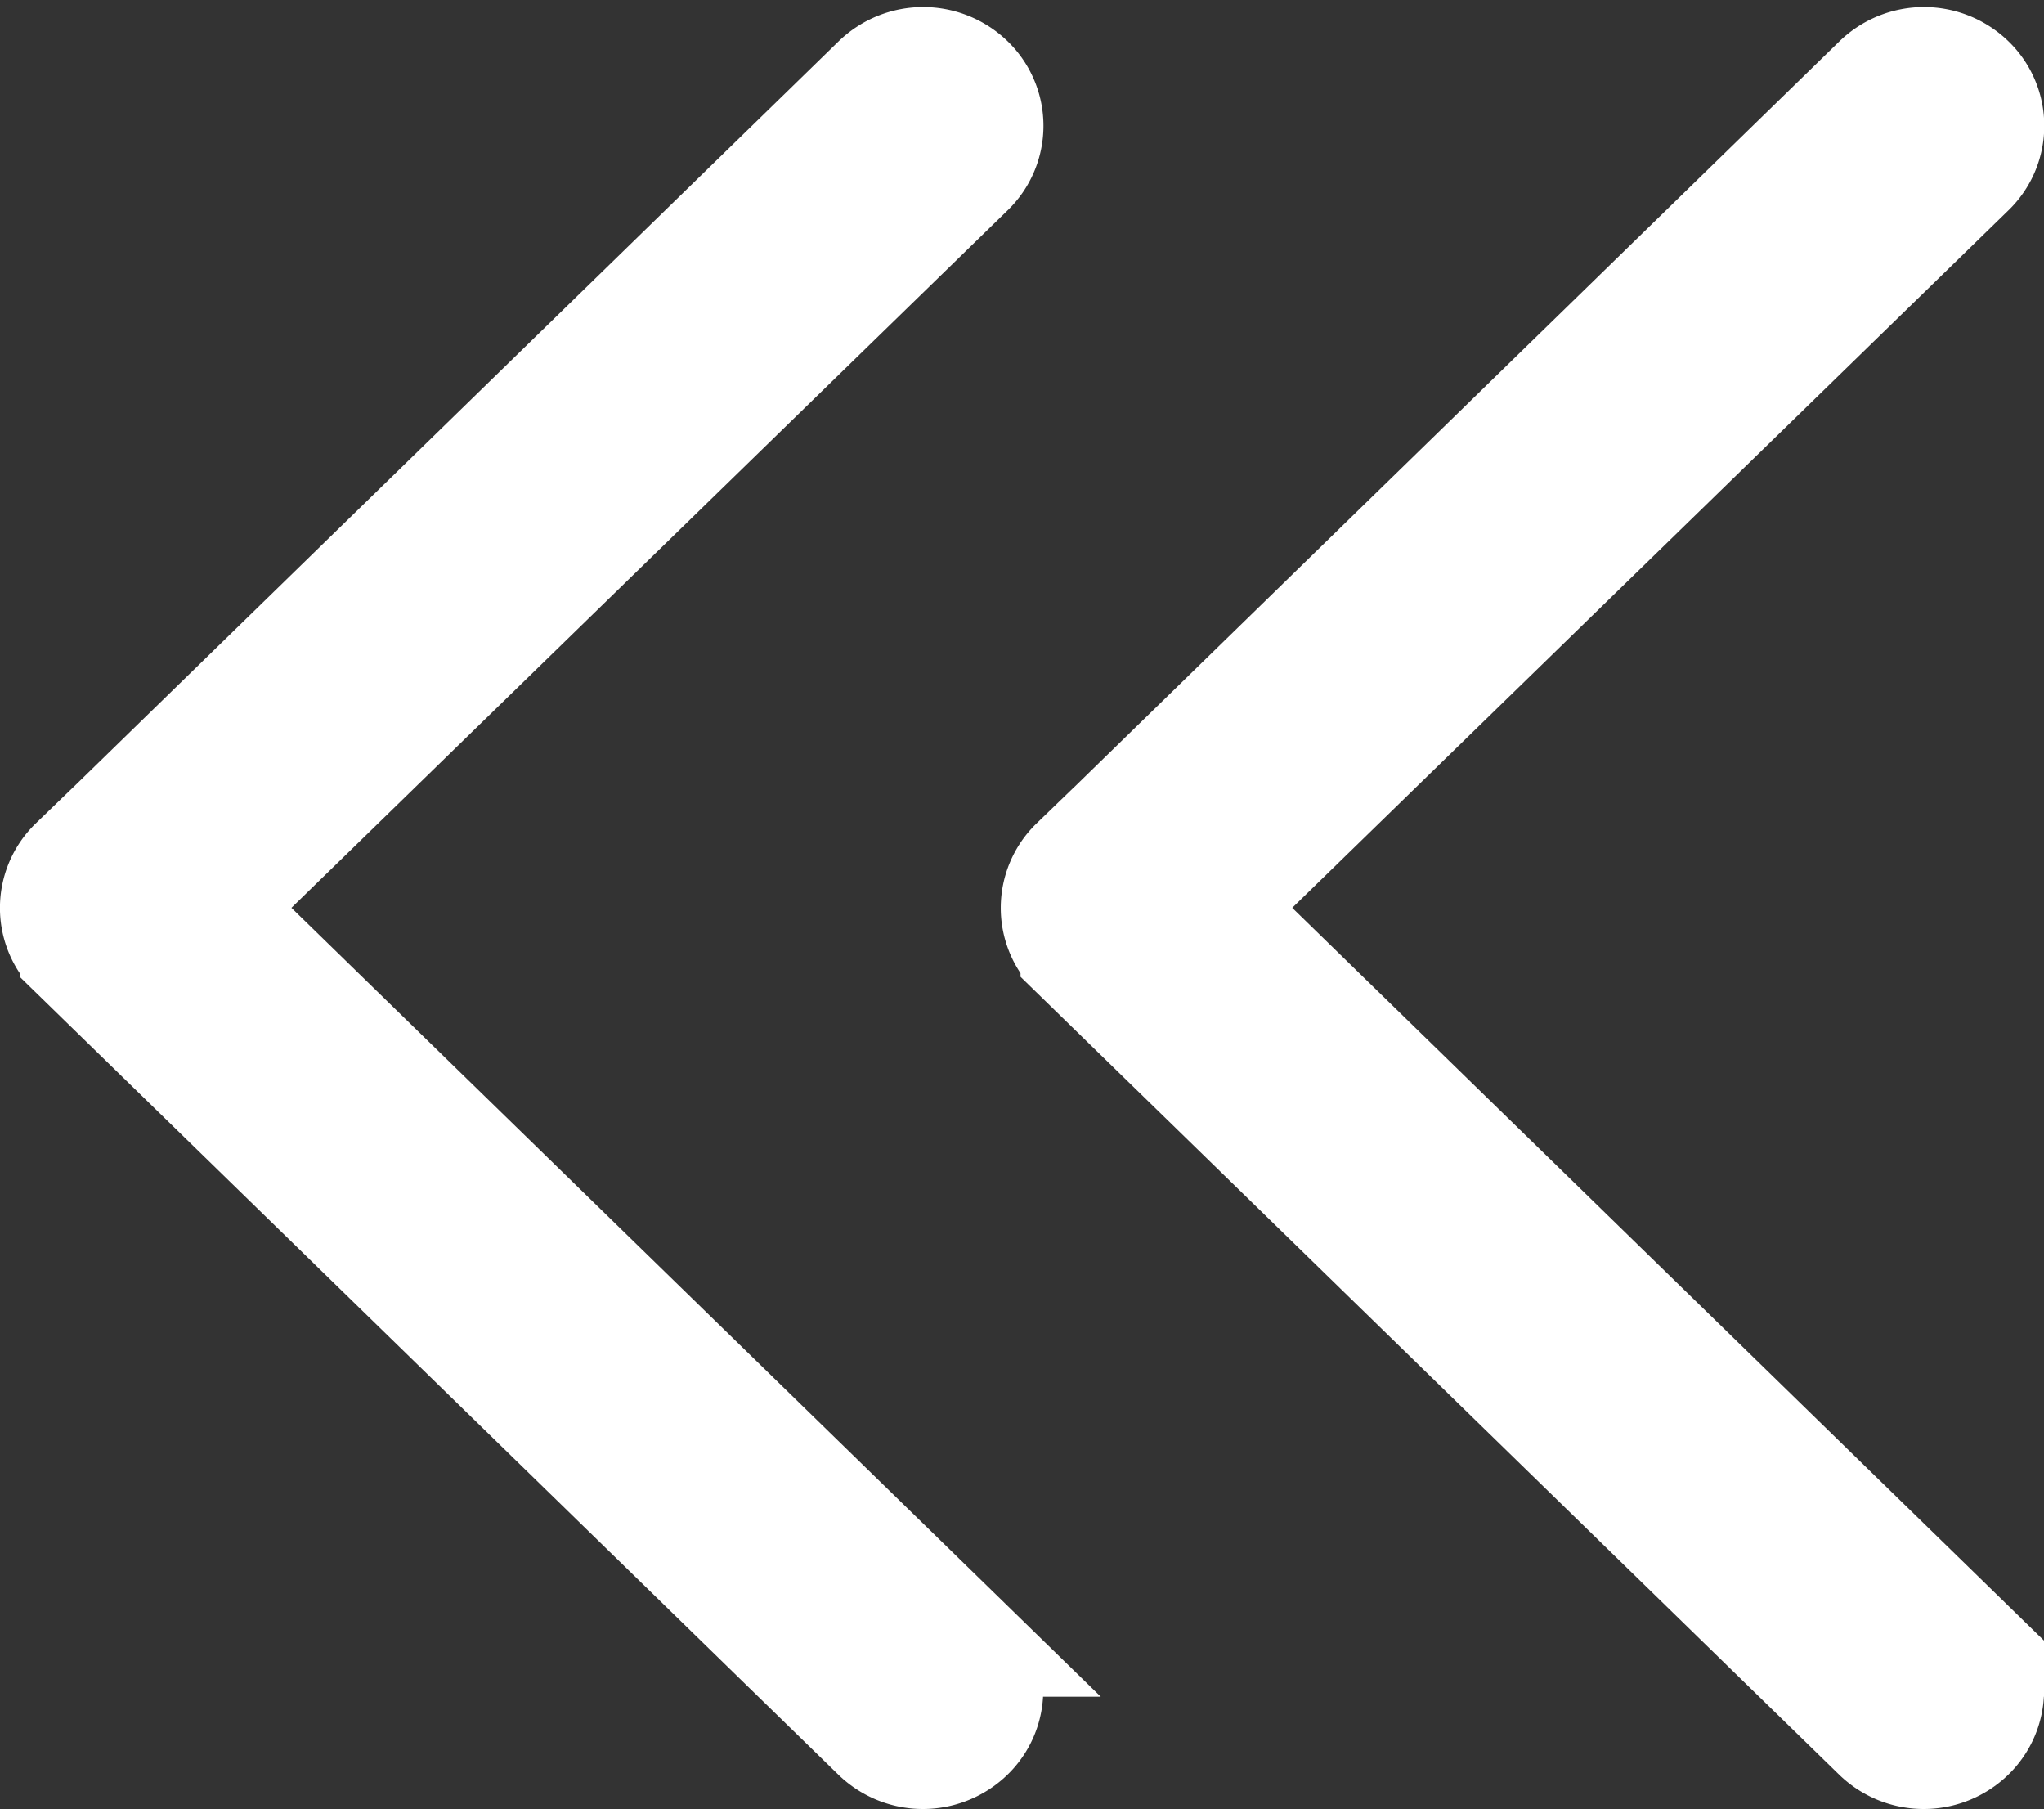 <svg xmlns="http://www.w3.org/2000/svg" width="9.646" height="8.536" viewBox="0 0 9.646 8.536"><rect x="0" y="0" width="9.646" height="8.536" fill="#333333" stroke="none"/><defs><style>.a{fill:#fff;stroke:#fff;stroke-width:0.5px;}</style></defs><g transform="translate(-15.75 -89.717)"><g transform="translate(16 90)"><g transform="translate(0 0)"><path class="a" d="M117.836,3.782,121.624.091a.323.323,0,0,1,.449,0,.305.305,0,0,1,0,.439L118.509,4l3.563,3.472a.305.305,0,0,1,0,.439.323.323,0,0,1-.449,0l-3.788-3.691a.305.305,0,0,1,0-.439Z" transform="translate(-117.742 0)"/></g></g><g transform="translate(20.723 90)"><g transform="translate(0 0)"><path class="a" d="M117.836,3.782,121.624.091a.323.323,0,0,1,.449,0,.305.305,0,0,1,0,.439L118.509,4l3.563,3.472a.305.305,0,0,1,0,.439.323.323,0,0,1-.449,0l-3.788-3.691a.305.305,0,0,1,0-.439Z" transform="translate(-117.742 0)"/></g></g></g></svg>
